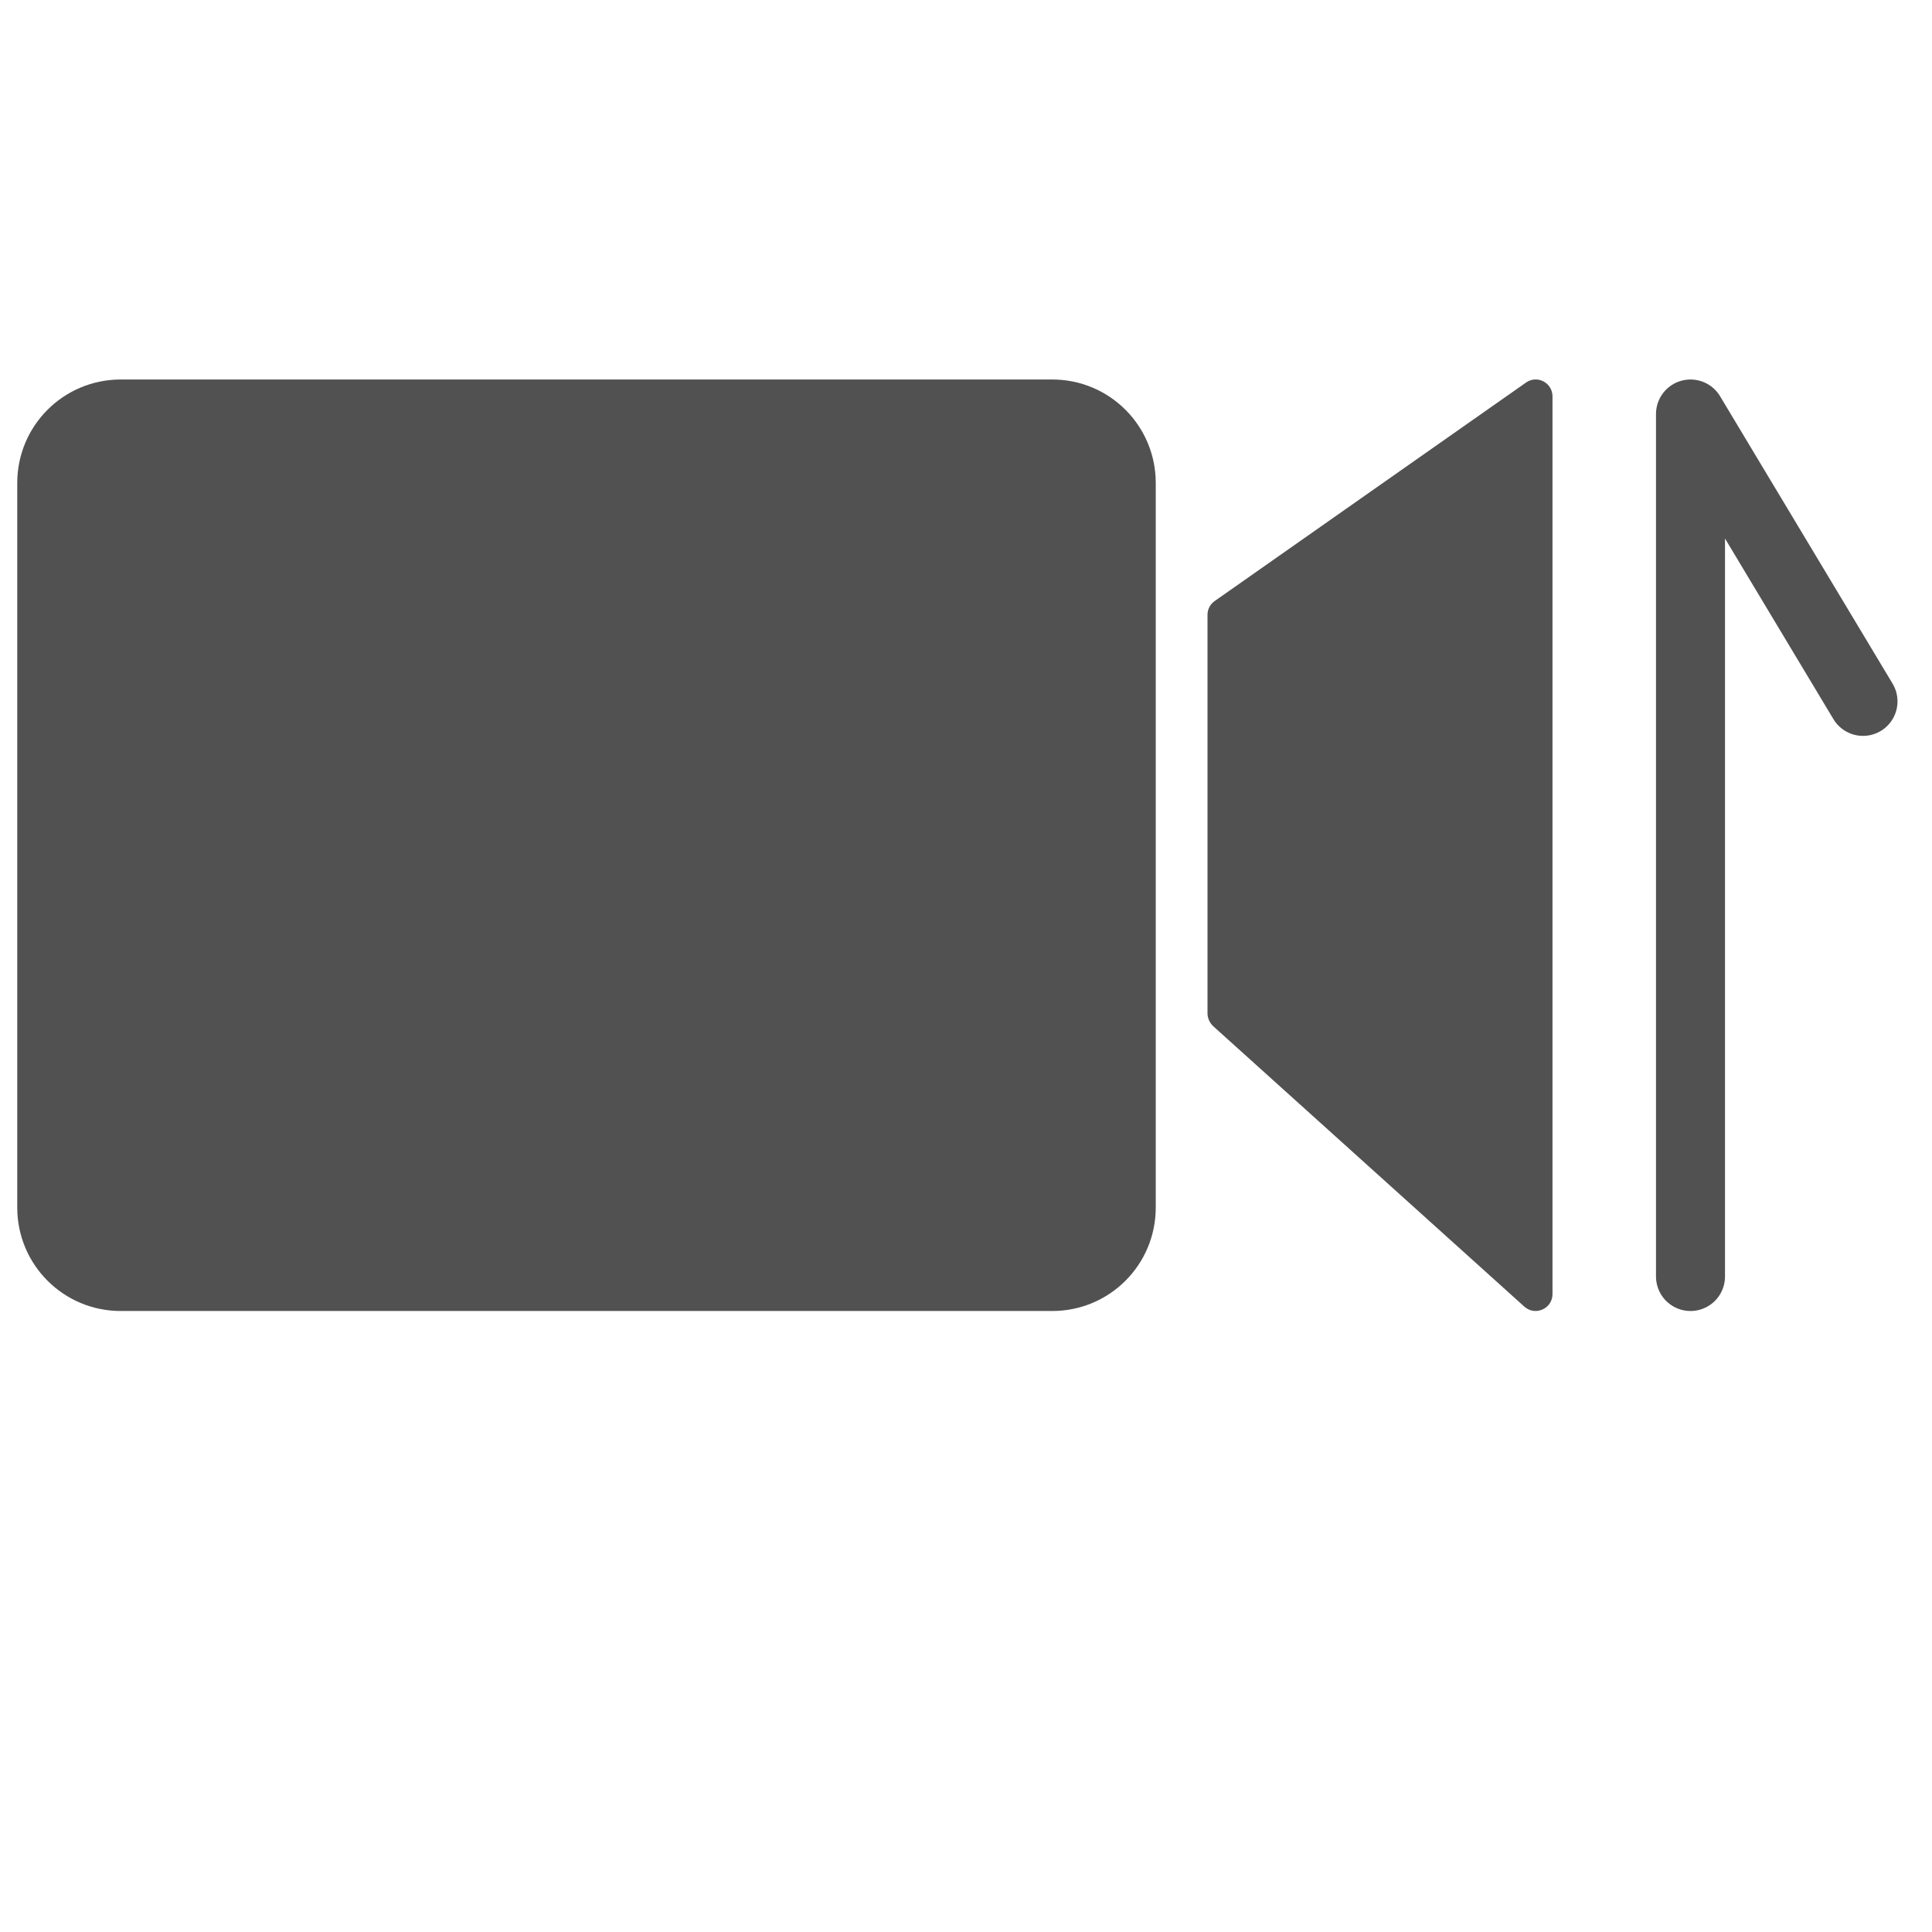 <?xml version="1.0" encoding="utf-8"?>
<!-- Generator: Adobe Illustrator 23.0.1, SVG Export Plug-In . SVG Version: 6.00 Build 0)  -->
<svg version="1.1" id="图层_1" xmlns="http://www.w3.org/2000/svg" xmlns:xlink="http://www.w3.org/1999/xlink" x="0px" y="0px"
	 viewBox="0 0 56 56" style="enable-background:new 0 0 56 56;" xml:space="preserve">
<style type="text/css">
	.st0{fill:#515151;}
	.st1{fill:none;stroke:#515151;stroke-width:2;stroke-linecap:round;stroke-linejoin:round;stroke-miterlimit:10;}
</style>
<path class="st0" d="M30.5,38H3.5c-1.66,0-3-1.34-3-3V14c0-1.66,1.34-3,3-3H30.5c1.66,0,3,1.34,3,3V35C33.5,36.66,32.16,38,30.5,38z
	"/>
<path class="st0" d="M35,17.82v11.55c0,0.14,0.06,0.27,0.16,0.37l9.02,8.13C44.5,38.16,45,37.93,45,37.51V11.49
	c0-0.4-0.45-0.63-0.77-0.4l-9.02,6.33C35.08,17.51,35,17.66,35,17.82z"/>
<polyline class="st1" points="49,37 49,12 54,20.33 "/>
</svg>
